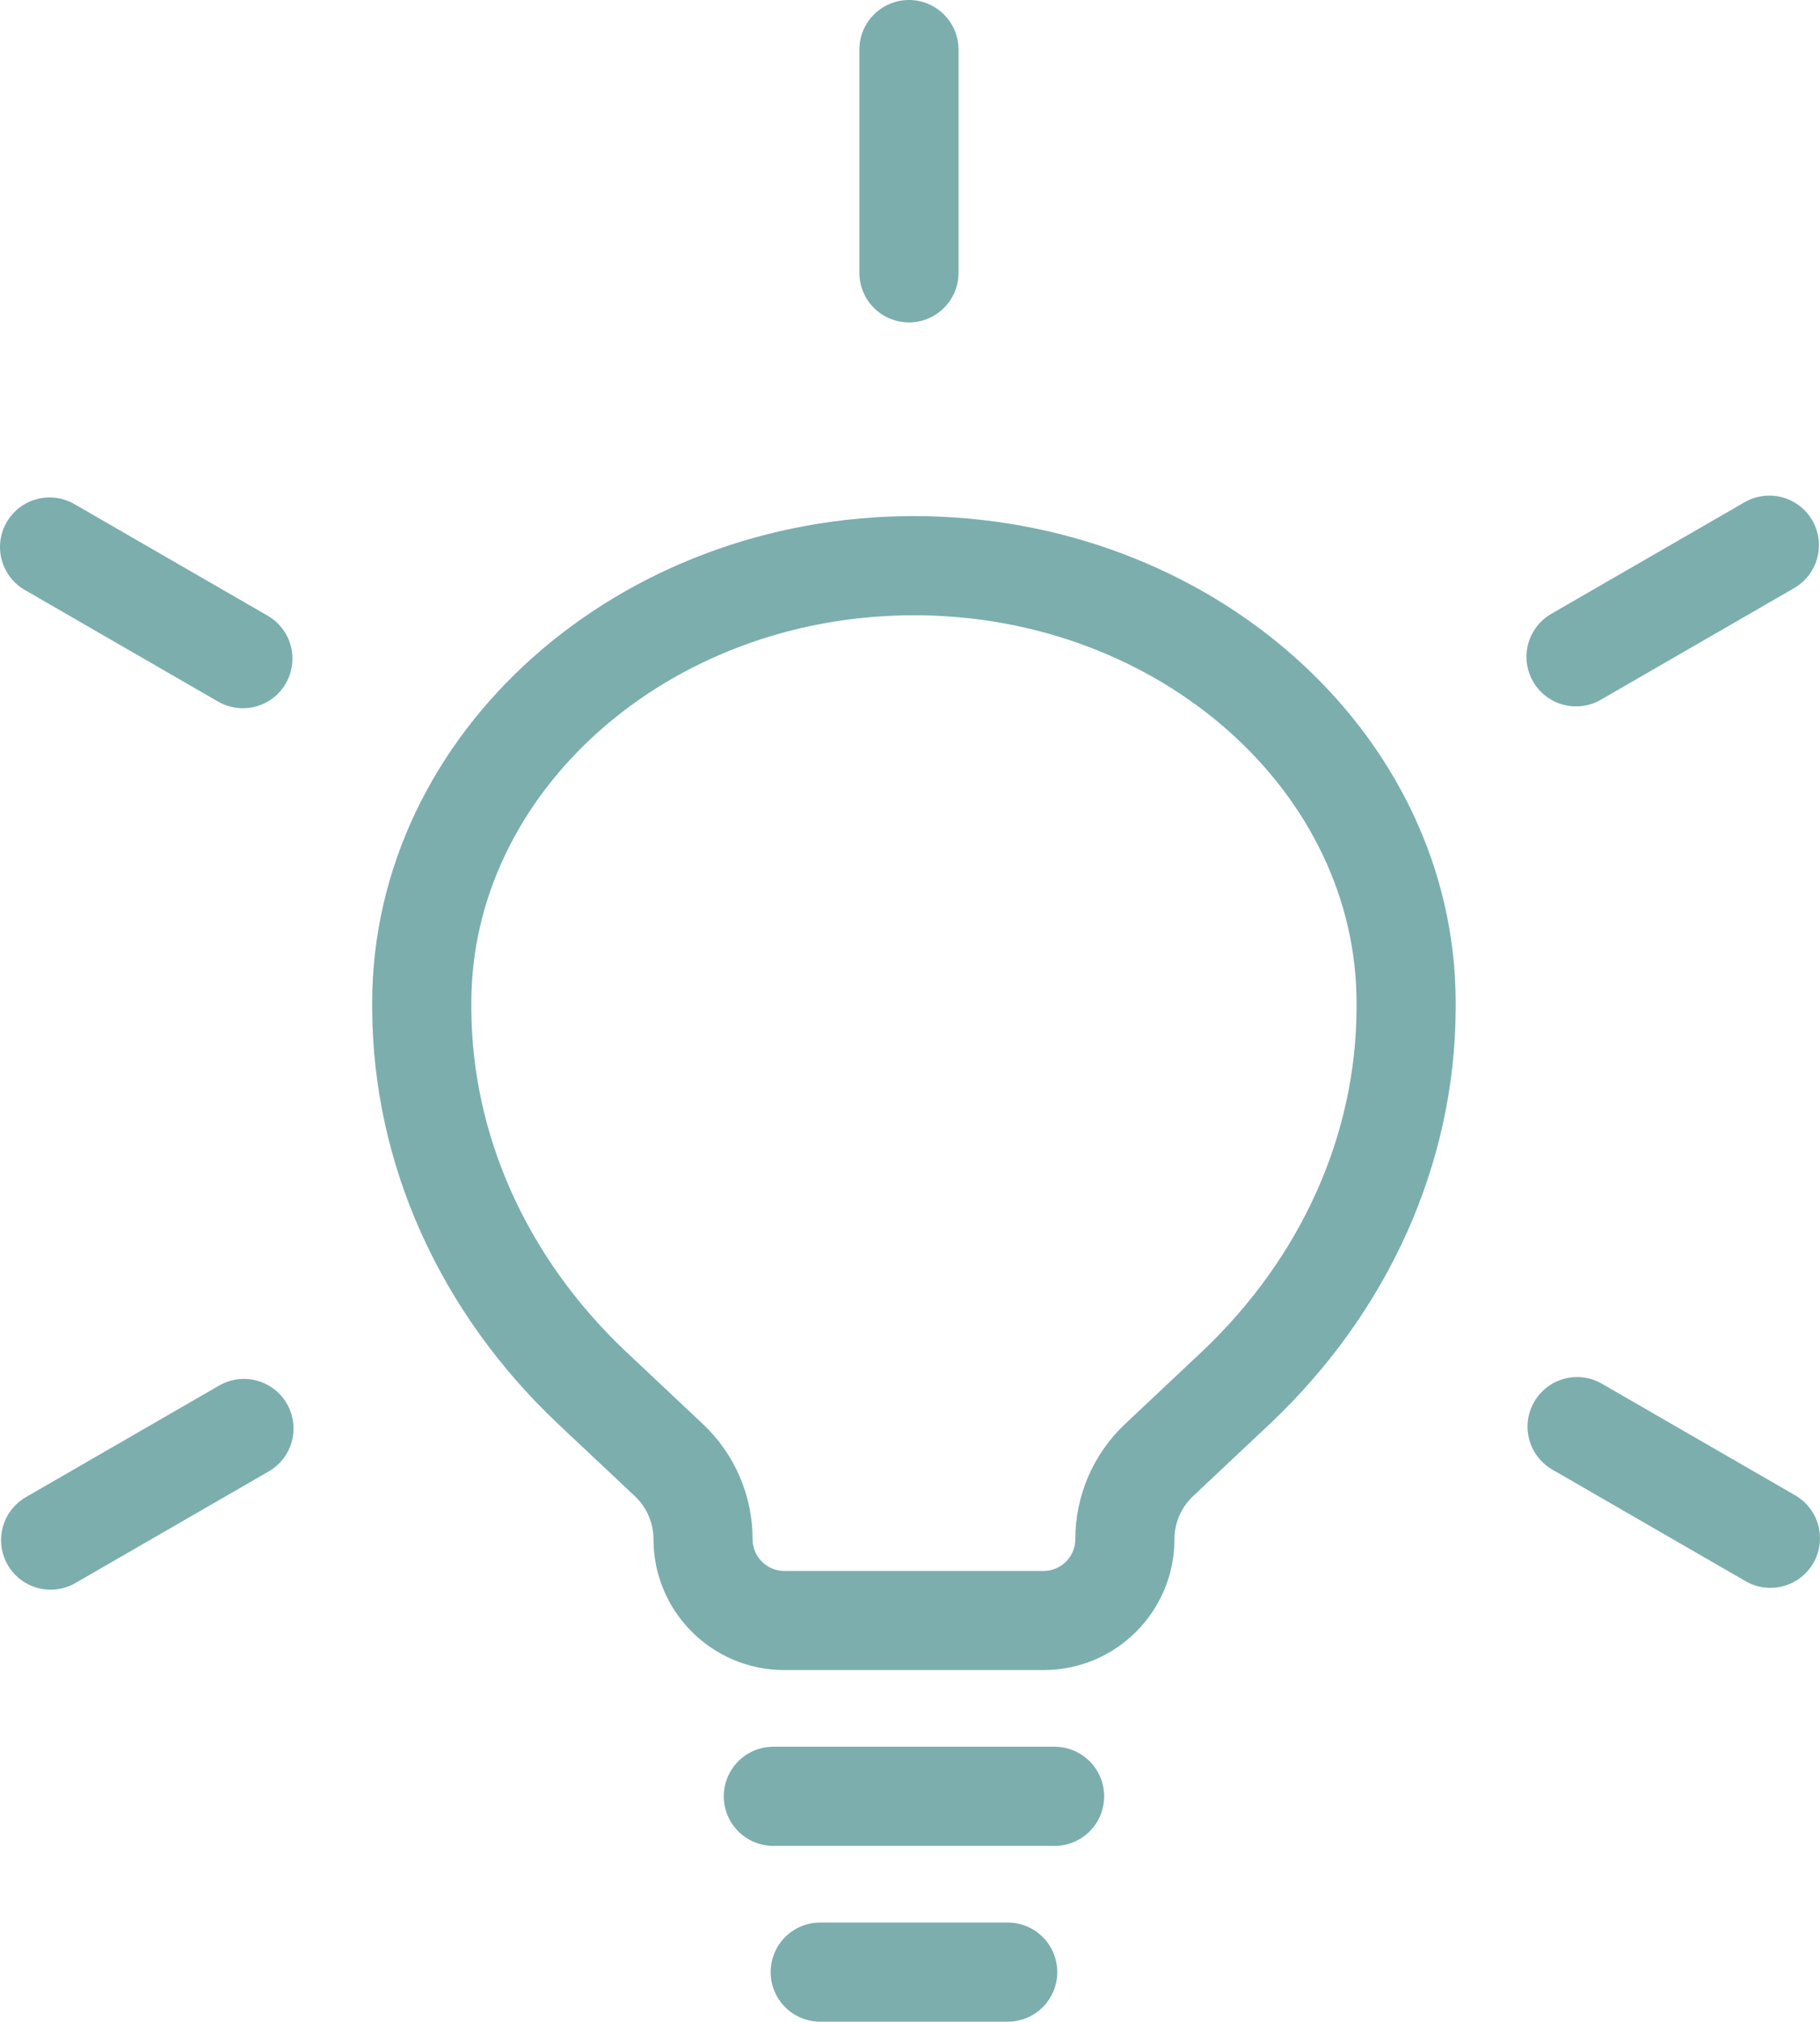 <?xml version="1.0" encoding="UTF-8" standalone="no"?>
<!-- Created with Inkscape (http://www.inkscape.org/) -->

<svg
   width="100.966mm"
   height="112.137mm"
   viewBox="0 0 100.966 112.137"
   version="1.1"
   id="svg1"
   xml:space="preserve"
   xmlns:inkscape="http://www.inkscape.org/namespaces/inkscape"
   xmlns:sodipodi="http://sodipodi.sourceforge.net/DTD/sodipodi-0.dtd"
   xmlns="http://www.w3.org/2000/svg"
   xmlns:svg="http://www.w3.org/2000/svg"><sodipodi:namedview
     id="namedview1"
     pagecolor="#505050"
     bordercolor="#ffffff"
     borderopacity="1"
     inkscape:showpageshadow="0"
     inkscape:pageopacity="0"
     inkscape:pagecheckerboard="1"
     inkscape:deskcolor="#505050"
     inkscape:document-units="mm"><inkscape:page
       x="0"
       y="-5.6027697e-23"
       width="100.966"
       height="112.137"
       id="page2"
       margin="0"
       bleed="0" /></sodipodi:namedview><defs
     id="defs1" /><g
     inkscape:label="Layer 1"
     inkscape:groupmode="layer"
     id="layer1"
     transform="translate(-31.816,-8.467)"><path
       id="path1-5-1"
       style="fill:none;stroke:#7caeae;stroke-width:5.5;stroke-linecap:round;stroke-dasharray:none;stroke-opacity:1"
       d="M 34.625,93.891 45.349,87.7 M 119.248,44.898 129.973,38.706 M 82.241,23.6 V 11.217 M 130.031,93.789 119.307,87.598 M 45.29,45 34.566,38.808 m 30.052,46.595 4.306,4.053 c 1.208,1.137 1.893,2.723 1.893,4.382 0,2.492 2.02,4.513 4.513,4.513 h 14.377 c 2.492,0 4.513,-2.02 4.513,-4.513 0,-1.659 0.685,-3.244 1.893,-4.382 l 4.306,-4.053 c 6.012,-5.702 9.368,-13.192 9.402,-20.979 l 4e-4,-0.327 c 0,-13.305 -12.224,-24.254 -27.304,-24.254 -15.079,0 -27.304,10.948 -27.304,24.254 l 2.74e-4,0.327 c 0.034,7.787 3.391,15.278 9.402,20.979 z m 10.1,22.699 h 15.602 m -13.002,9.751 h 10.401" /></g></svg>
